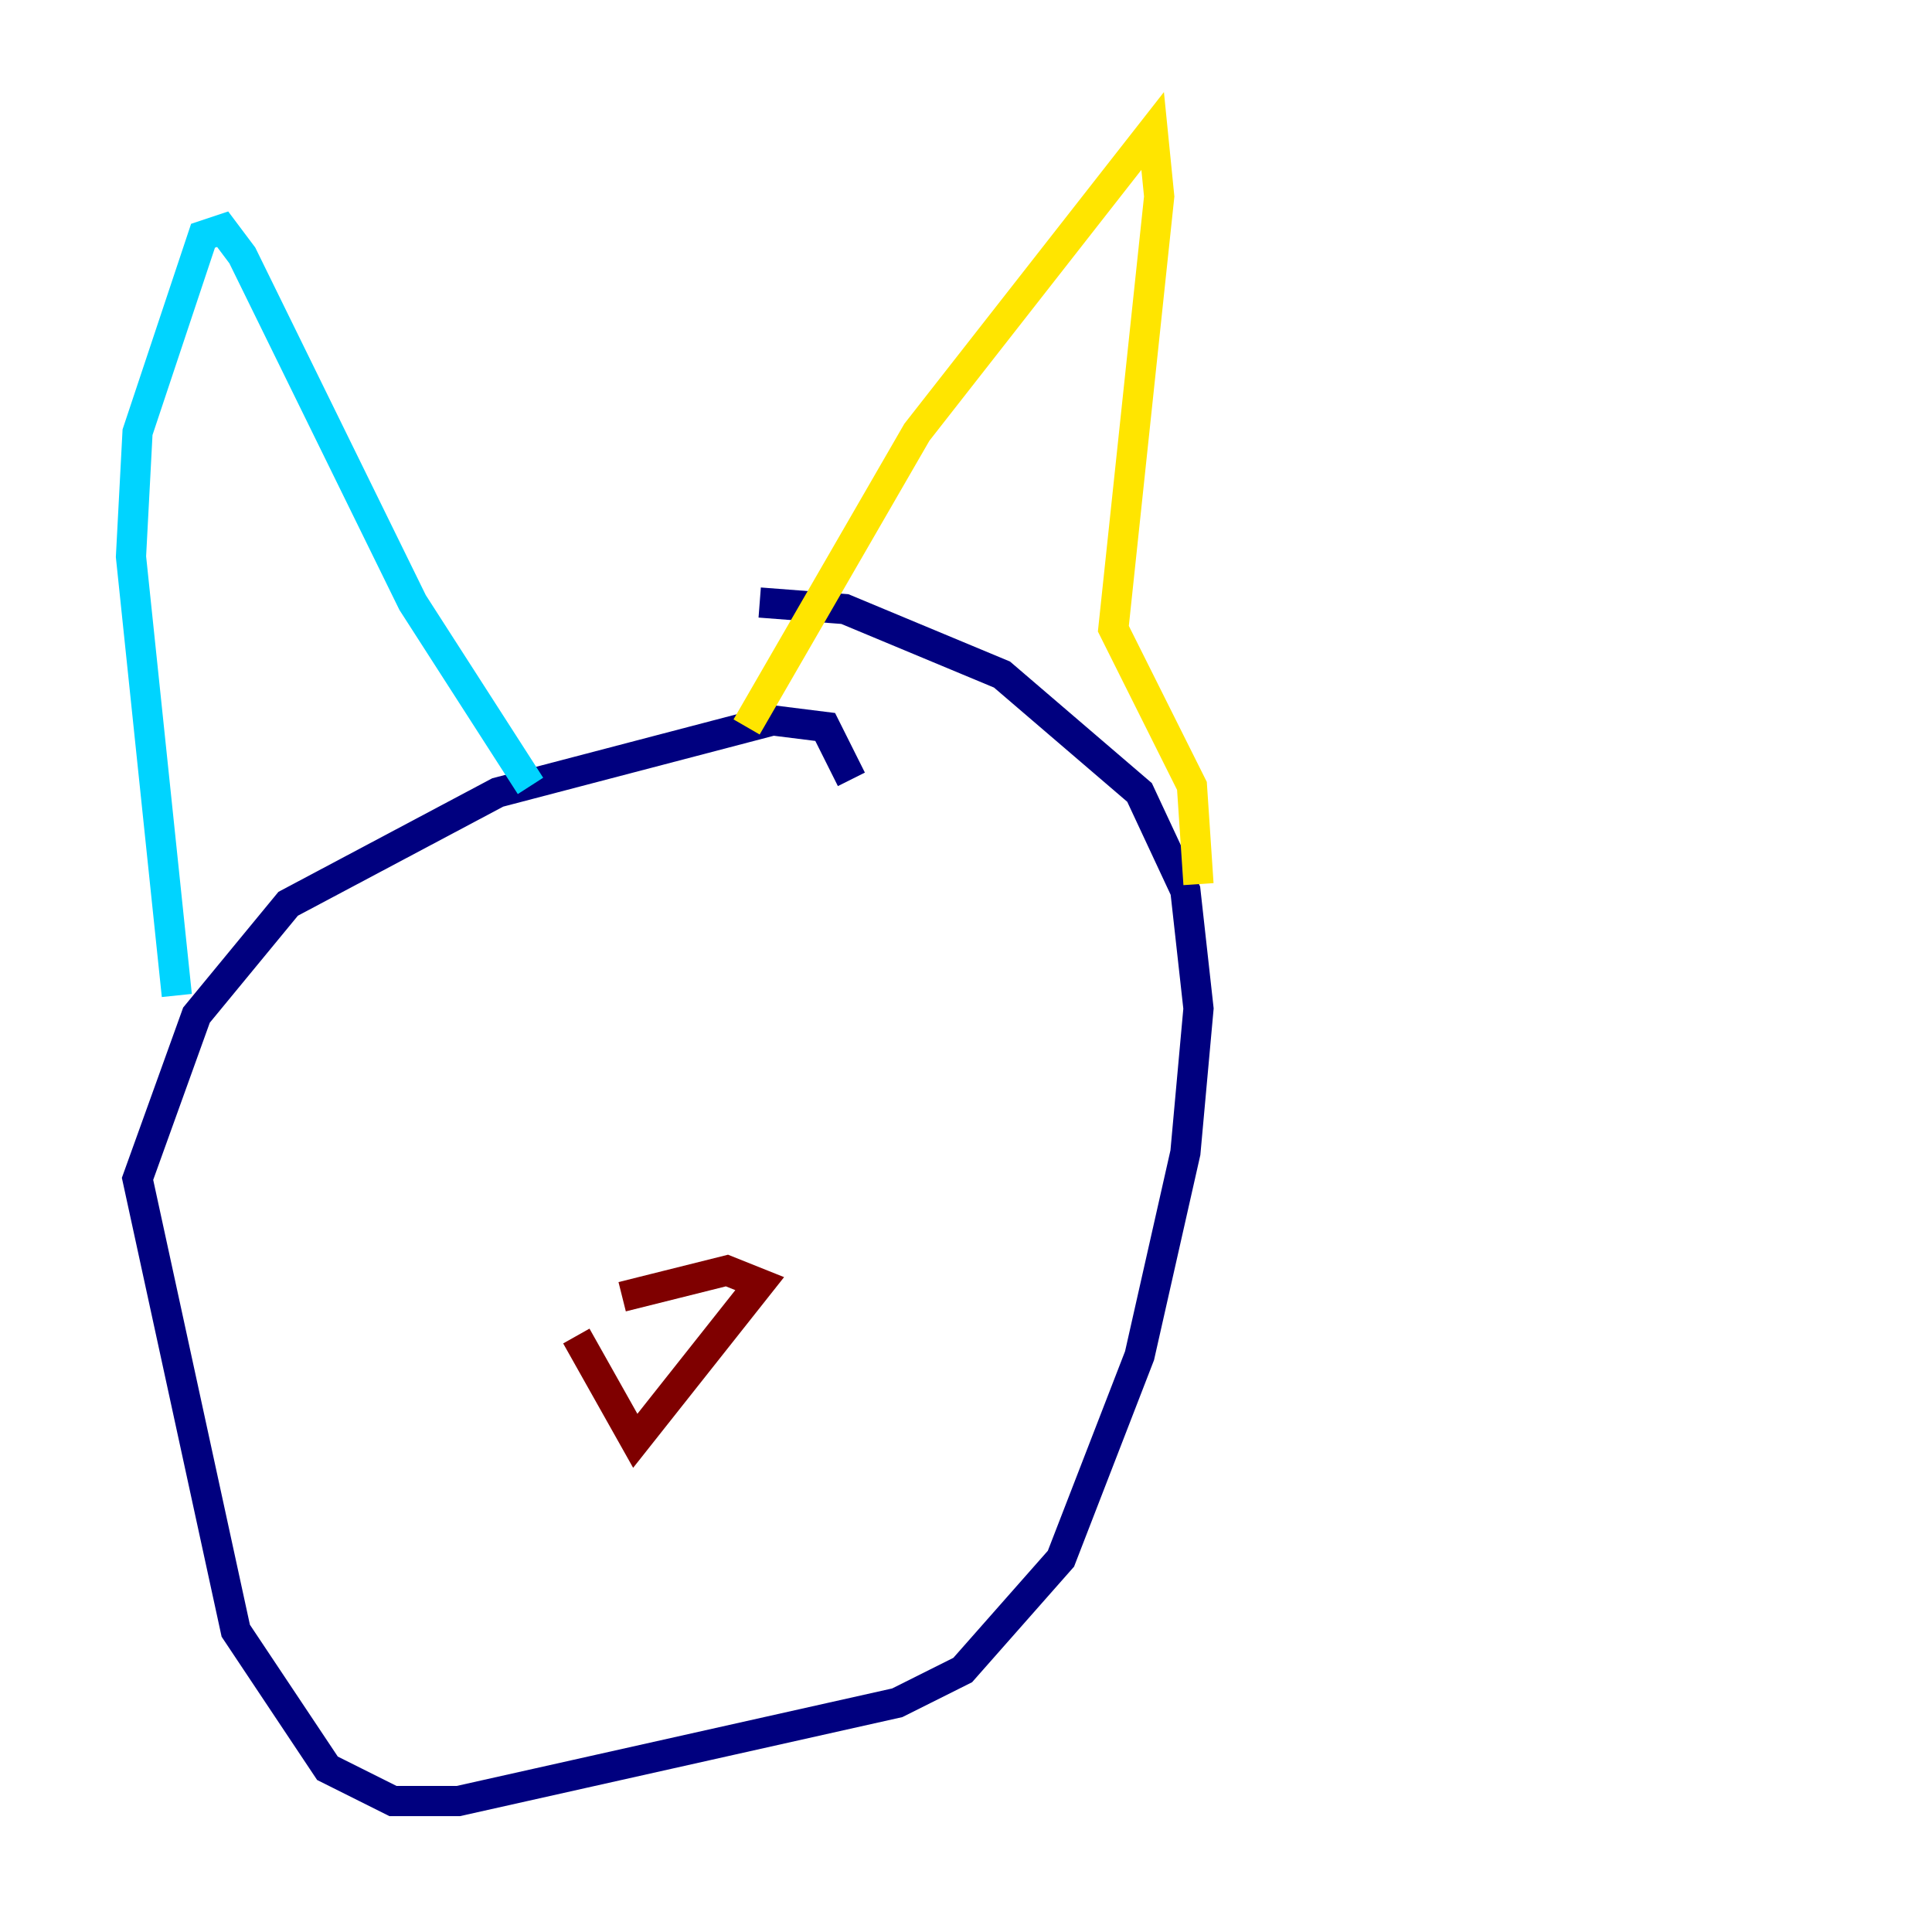 <?xml version="1.0" encoding="utf-8" ?>
<svg baseProfile="tiny" height="128" version="1.2" viewBox="0,0,128,128" width="128" xmlns="http://www.w3.org/2000/svg" xmlns:ev="http://www.w3.org/2001/xml-events" xmlns:xlink="http://www.w3.org/1999/xlink"><defs /><polyline fill="none" points="56.407,51.634 54.671,48.163 51.2,47.729 32.976,52.502 19.091,59.878 13.017,67.254 9.112,78.102 15.62,108.041 21.695,117.153 26.034,119.322 30.373,119.322 59.444,112.814 63.783,110.644 70.291,103.268 75.498,89.817 78.536,76.366 79.403,66.82 78.536,59.01 75.498,52.502 66.386,44.691 55.973,40.352 50.332,39.919" stroke="#00007f" stroke-width="2" /><polyline fill="none" points="11.715,65.953 8.678,36.881 9.112,28.637 13.451,15.62 14.752,15.186 16.054,16.922 27.336,39.919 35.146,52.068" stroke="#00d4ff" stroke-width="2" /><polyline fill="none" points="49.464,48.163 60.746,28.637 76.366,8.678 76.8,13.017 73.763,41.654 78.969,52.068 79.403,58.576" stroke="#ffe500" stroke-width="2" /><polyline fill="none" points="38.183,88.515 42.088,95.458 50.332,85.044 48.163,84.176 41.22,85.912" stroke="#7f0000" stroke-width="2" /></svg>